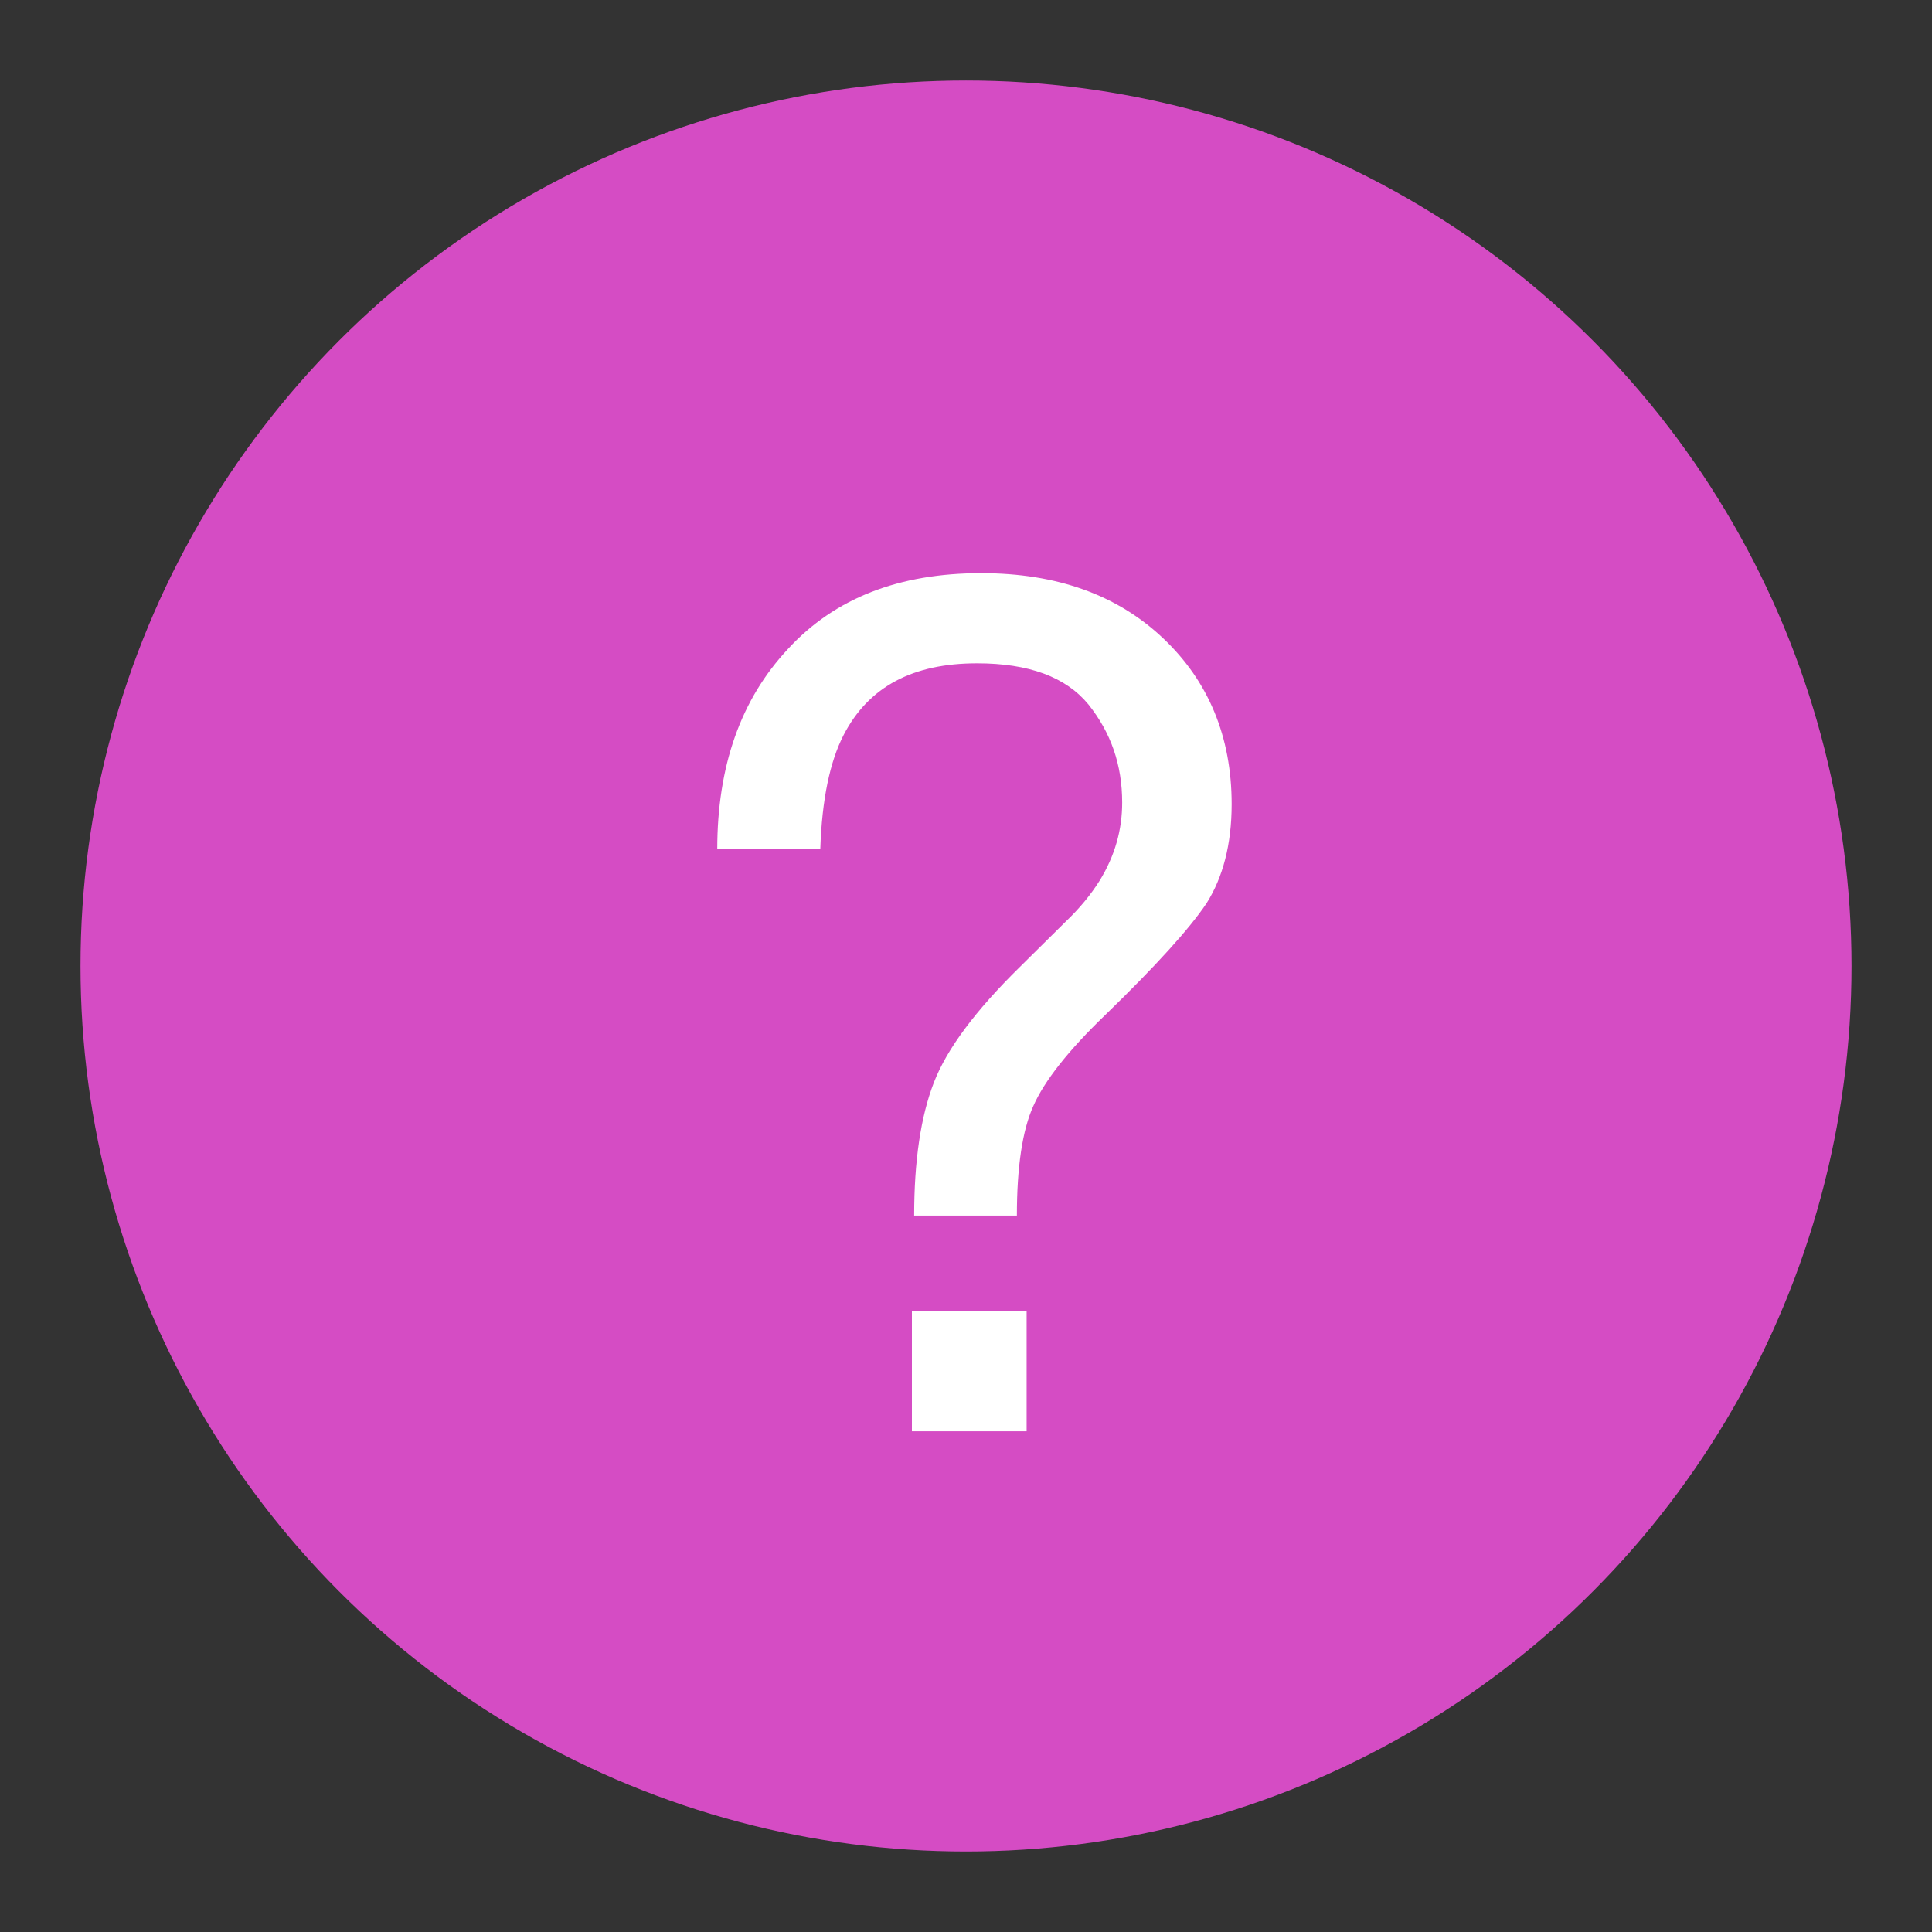 <svg xmlns="http://www.w3.org/2000/svg" viewBox="0 0 24 24">
  <rect x="0" y="0" width="24" height="24" fill="#333333" stroke="none"/>
  <g transform="translate(12 12)">
    <circle fill="#d54cc4" r="11"></circle>
    <path fill="#fff" d="M-0.672,4.29 L0.753,4.29 L0.753,5.78 L-0.672,5.78 L-0.672,4.29 Z M-2.21,-3.94 C-1.63,-4.57 -0.830,-4.88 0.187,-4.88 C1.13,-4.88 1.88,-4.61 2.45,-4.07 C3.01,-3.54 3.30,-2.85 3.30,-2.01 C3.30,-1.51 3.19,-1.10 2.99,-0.782 C2.78,-0.467 2.36,-0.003 1.73,0.608 C1.27,1.05 0.972,1.43 0.836,1.74 C0.700,2.04 0.632,2.50 0.632,3.10 L-0.644,3.10 C-0.644,2.42 -0.562,1.87 -0.400,1.45 C-0.238,1.03 0.118,0.553 0.668,0.013 L1.24,-0.553 C1.41,-0.715 1.55,-0.885 1.66,-1.06 C1.85,-1.37 1.94,-1.69 1.94,-2.03 C1.94,-2.50 1.80,-2.90 1.52,-3.25 C1.24,-3.59 0.782,-3.76 0.137,-3.76 C-0.660,-3.76 -1.21,-3.47 -1.52,-2.87 C-1.69,-2.54 -1.79,-2.07 -1.81,-1.45 L-3.09,-1.45 C-3.09,-2.48 -2.80,-3.31 -2.21,-3.94 L-2.21,-3.94 Z"></path>
  </g>
</svg>